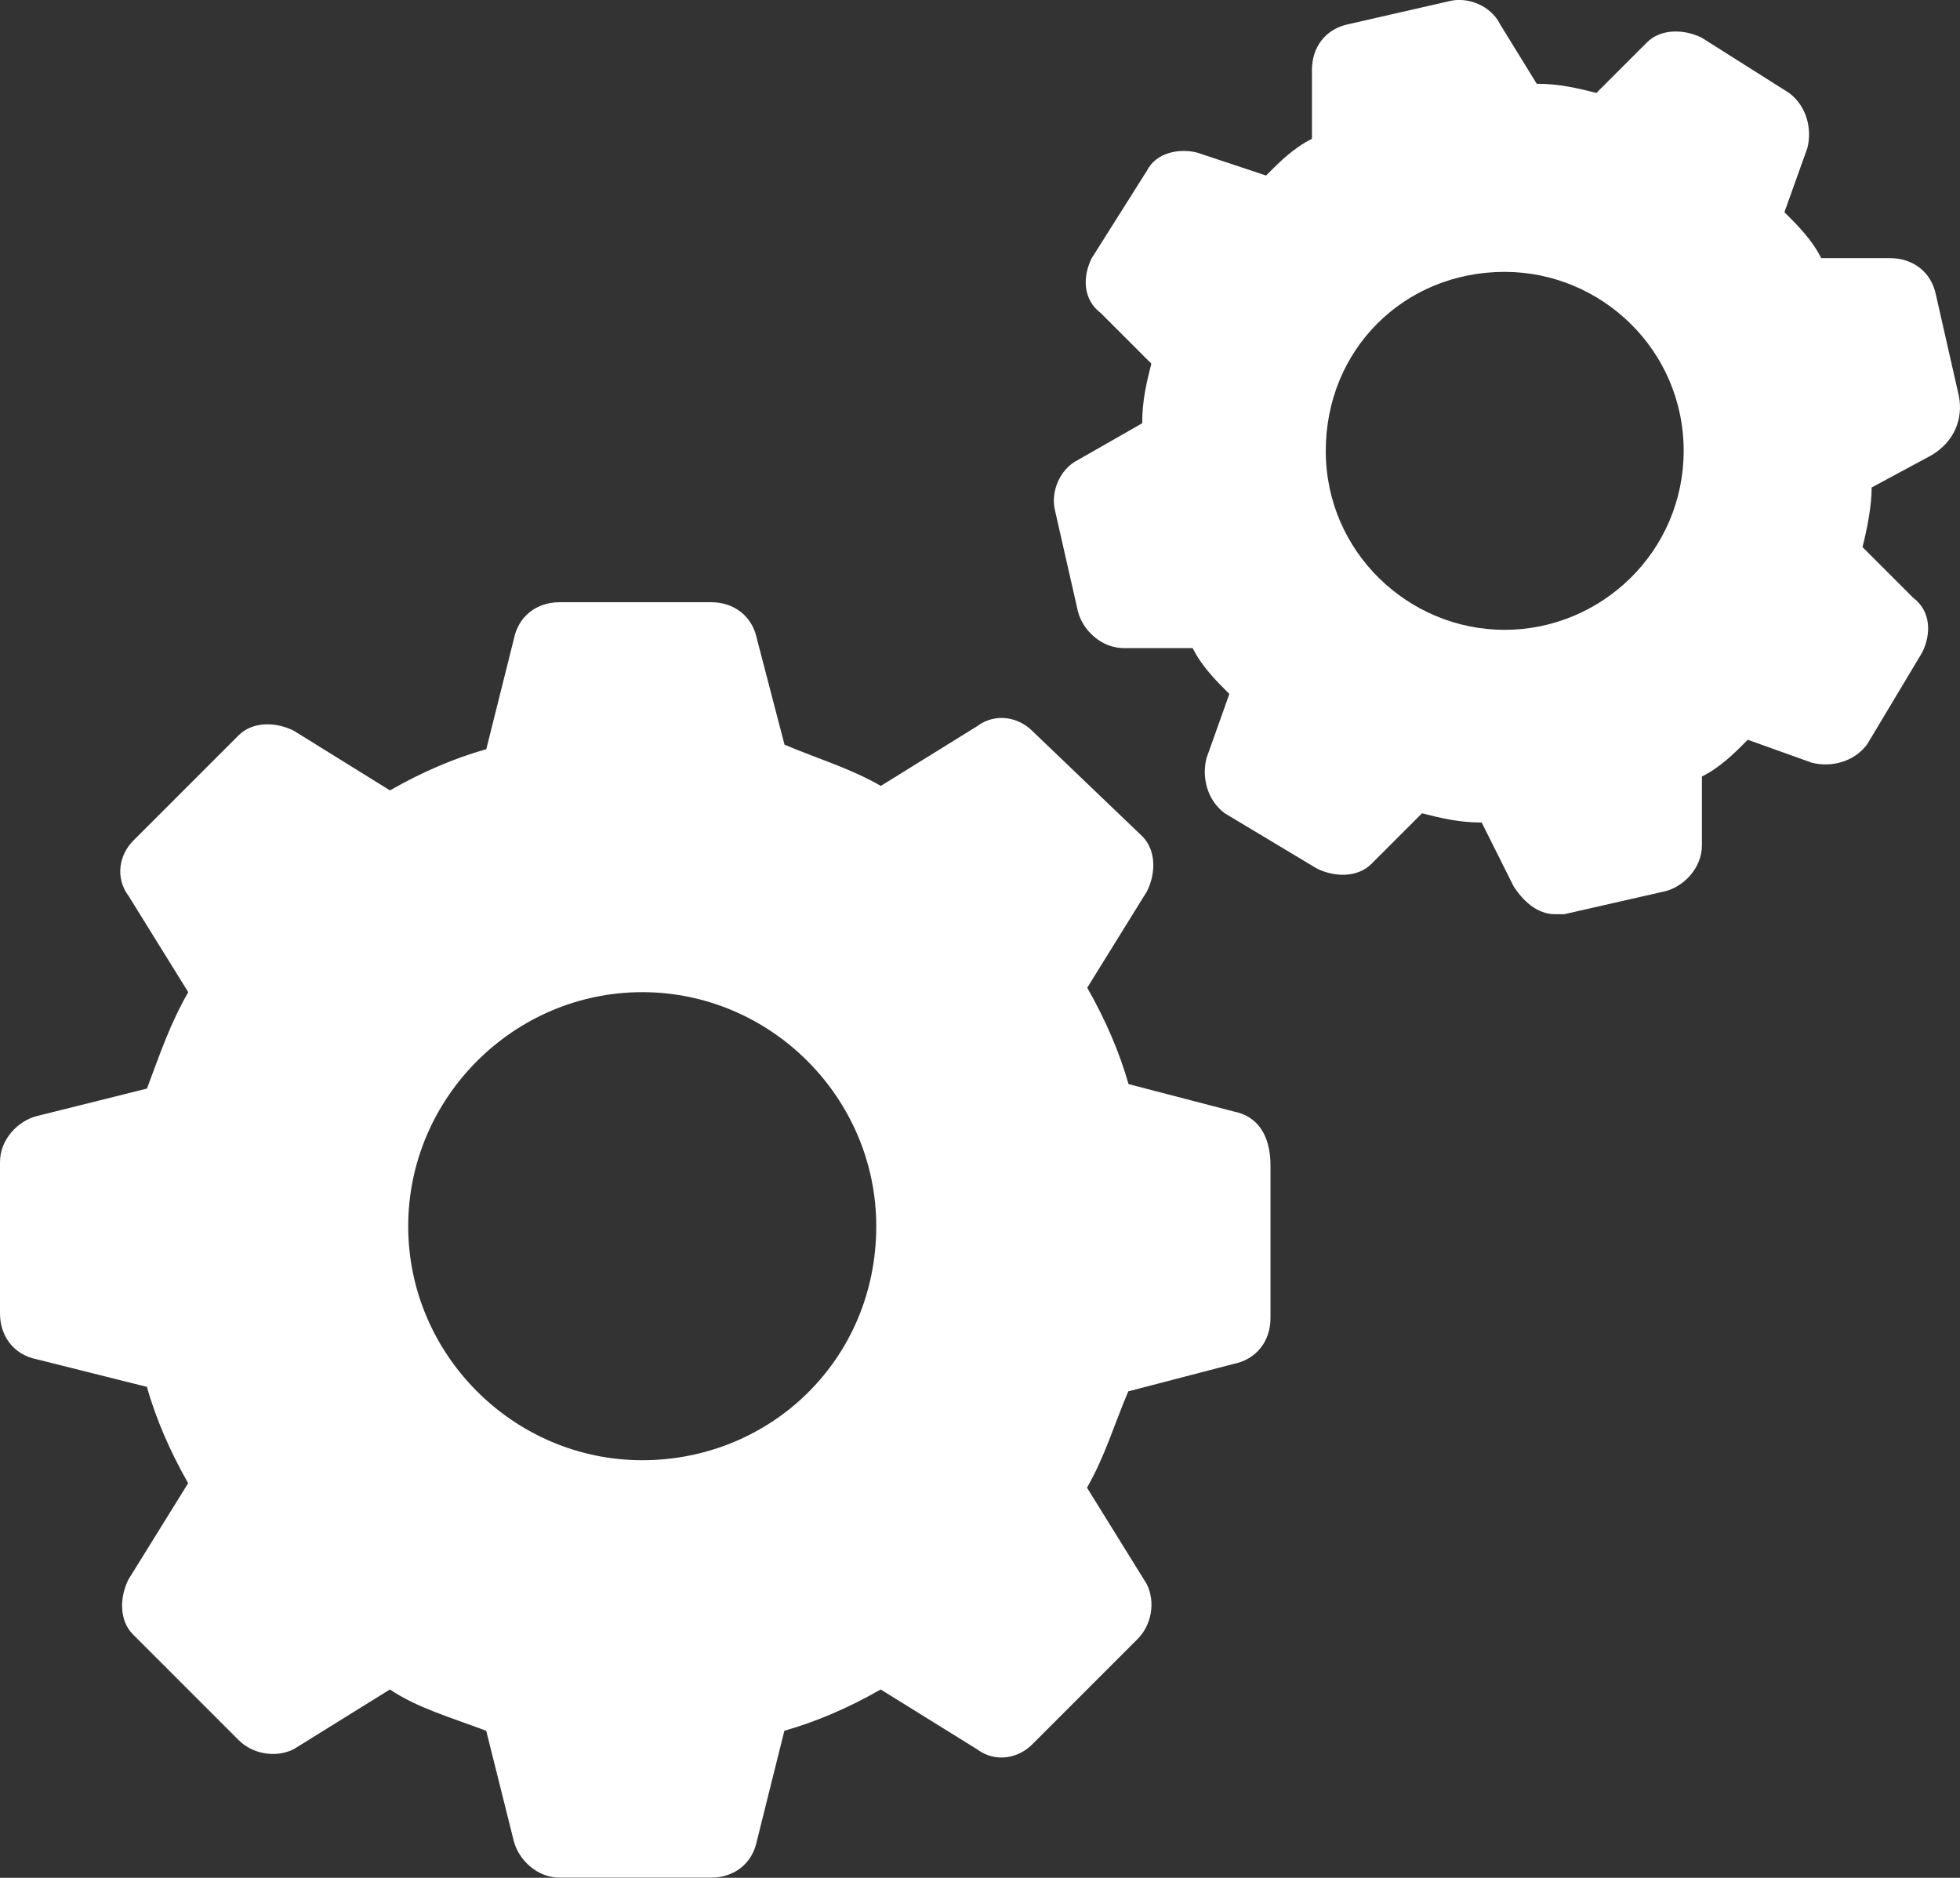 <svg version="1.1" id="图层_1" x="0px" y="0px" width="25.251px" height="24.188px" viewBox="0 0 25.251 24.188" enable-background="new 0 0 25.251 24.188" xml:space="preserve" xmlns="http://www.w3.org/2000/svg" xmlns:xlink="http://www.w3.org/1999/xlink" xmlns:xml="http://www.w3.org/XML/1998/namespace">
  <rect x="0" y="0" width="25.251" height="24.188" fill="#333333" stroke="none"/>
  <path fill="#FFFFFF" d="M15.898,14.318l-1.359-0.354c-0.118-0.414-0.296-0.827-0.532-1.241l0.769-1.241
	c0.118-0.235,0.118-0.532-0.059-0.709l-1.419-1.359c-0.178-0.177-0.473-0.236-0.709-0.06l-1.241,0.769
	c-0.414-0.236-0.827-0.354-1.241-0.531L9.752,8.231c-0.06-0.296-0.296-0.474-0.591-0.474h-1.95c-0.296,0-0.532,0.178-0.591,0.474
	L6.265,9.65c-0.413,0.117-0.827,0.294-1.241,0.531l-1.24-0.769c-0.237-0.118-0.532-0.118-0.71,0.06l-1.359,1.359
	c-0.177,0.178-0.236,0.473-0.059,0.709l0.769,1.24c-0.236,0.414-0.354,0.769-0.532,1.242l-1.418,0.354
	C0.236,14.436,0,14.673,0,14.968v1.95c0,0.295,0.178,0.532,0.474,0.591l1.418,0.355c0.118,0.413,0.296,0.827,0.532,1.241
	l-0.769,1.24c-0.118,0.236-0.118,0.532,0.059,0.709l1.359,1.359c0.178,0.178,0.473,0.236,0.71,0.119l1.24-0.77
	c0.354,0.237,0.769,0.355,1.241,0.532l0.355,1.419c0.059,0.236,0.295,0.473,0.591,0.473h1.95c0.295,0,0.531-0.177,0.591-0.473
	l0.354-1.419c0.414-0.118,0.827-0.295,1.241-0.532l1.241,0.77c0.236,0.177,0.531,0.117,0.709-0.06l1.359-1.359
	c0.178-0.177,0.236-0.473,0.118-0.71l-0.769-1.24c0.236-0.414,0.355-0.828,0.532-1.241l1.359-0.354
	c0.296-0.06,0.473-0.296,0.473-0.591v-1.951C16.371,14.614,16.194,14.376,15.898,14.318z M8.274,18.809
	c-1.654,0-3.015-1.358-3.015-3.014c0-1.654,1.36-3.015,3.015-3.015c1.655,0,3.015,1.36,3.015,3.015
	C11.289,17.509,9.93,18.809,8.274,18.809z M25.236,5.098l-0.295-1.3c-0.06-0.296-0.296-0.473-0.592-0.473h-0.886
	c-0.119-0.237-0.296-0.414-0.474-0.592l0.296-0.827c0.059-0.236,0-0.531-0.236-0.709l-1.123-0.71
	c-0.236-0.117-0.532-0.117-0.709,0.06l-0.65,0.65c-0.236-0.059-0.473-0.118-0.769-0.118l-0.473-0.768
	c-0.118-0.238-0.413-0.355-0.65-0.297l-1.3,0.297c-0.296,0.059-0.473,0.295-0.473,0.59v0.887c-0.237,0.118-0.414,0.295-0.591,0.473
	l-0.887-0.295c-0.236-0.06-0.532,0-0.65,0.236l-0.709,1.123c-0.118,0.236-0.118,0.531,0.118,0.709l0.65,0.65
	c-0.06,0.235-0.118,0.473-0.118,0.768l-0.828,0.473c-0.236,0.118-0.354,0.414-0.295,0.651l0.295,1.299
	c0.06,0.237,0.296,0.473,0.592,0.473h0.886c0.119,0.237,0.296,0.414,0.473,0.591l-0.295,0.828c-0.059,0.236,0,0.532,0.236,0.709
	l1.182,0.709c0.236,0.119,0.532,0.119,0.709-0.059l0.65-0.65c0.236,0.06,0.474,0.119,0.769,0.119l0.414,0.827
	c0.118,0.177,0.295,0.354,0.531,0.354c0.06,0,0.118,0,0.118,0l1.301-0.296c0.236-0.059,0.473-0.296,0.473-0.591v-0.887
	c0.236-0.118,0.414-0.295,0.591-0.473l0.827,0.296c0.236,0.059,0.532,0,0.71-0.236l0.709-1.183c0.118-0.236,0.118-0.532-0.118-0.709
	l-0.65-0.65c0.06-0.236,0.118-0.532,0.118-0.768l0.769-0.414C25.178,5.69,25.295,5.394,25.236,5.098z M19.385,8.113
	c-1.24,0-2.305-1.005-2.305-2.305c0-1.302,1.005-2.306,2.305-2.306c1.242,0,2.306,1.004,2.306,2.306
	C21.69,7.108,20.627,8.113,19.385,8.113z" class="color c1"/>
</svg>